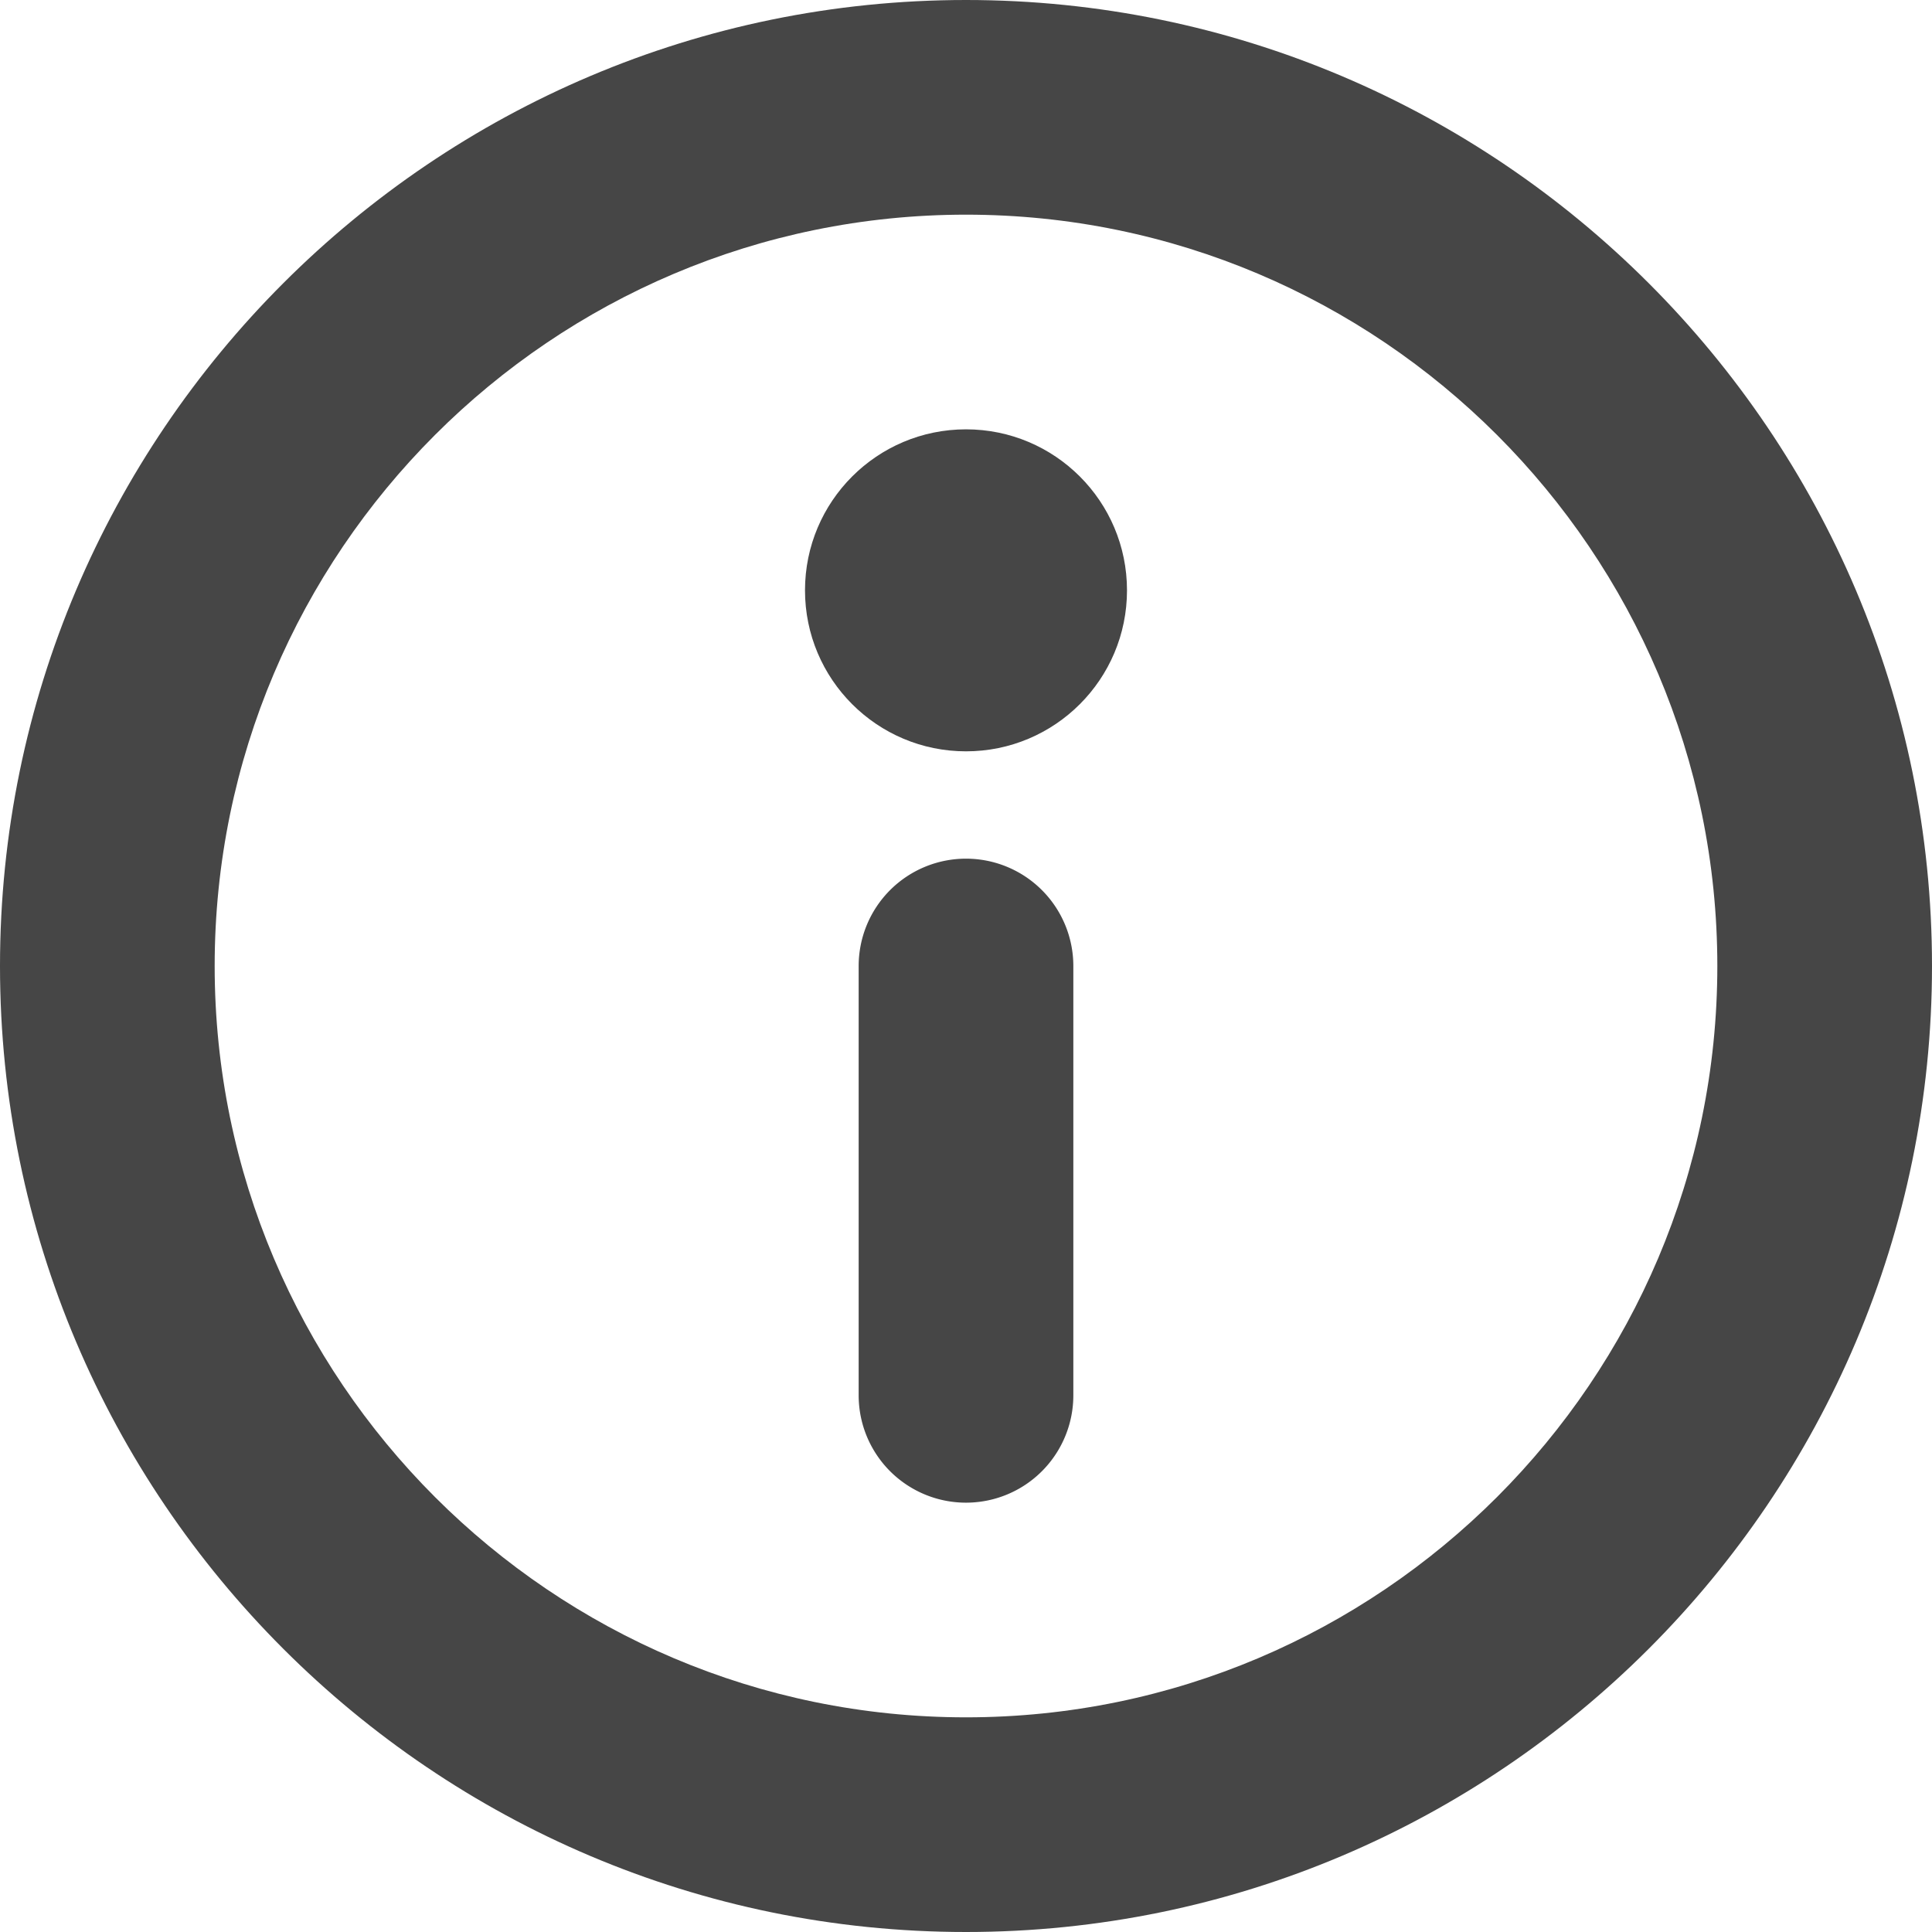 <svg xmlns="http://www.w3.org/2000/svg" width="18" height="18" viewBox="0 0 18 18"><path d="M9 8a1 1 0 0 0-1 1v4a1 1 0 1 0 2 0V9a1 1 0 0 0-1-1Z" fill="#464646"/><circle cx="9" cy="5.5" r="1.5" fill="#464646"/><path d="M9 0C4.037 0 0 4.037 0 9s4.037 9 9 9 9-4.037 9-9-4.037-9-9-9Zm0 16c-3.86 0-7-3.14-7-7s3.14-7 7-7 7 3.14 7 7-3.14 7-7 7Z" fill="#464646"/></svg>
